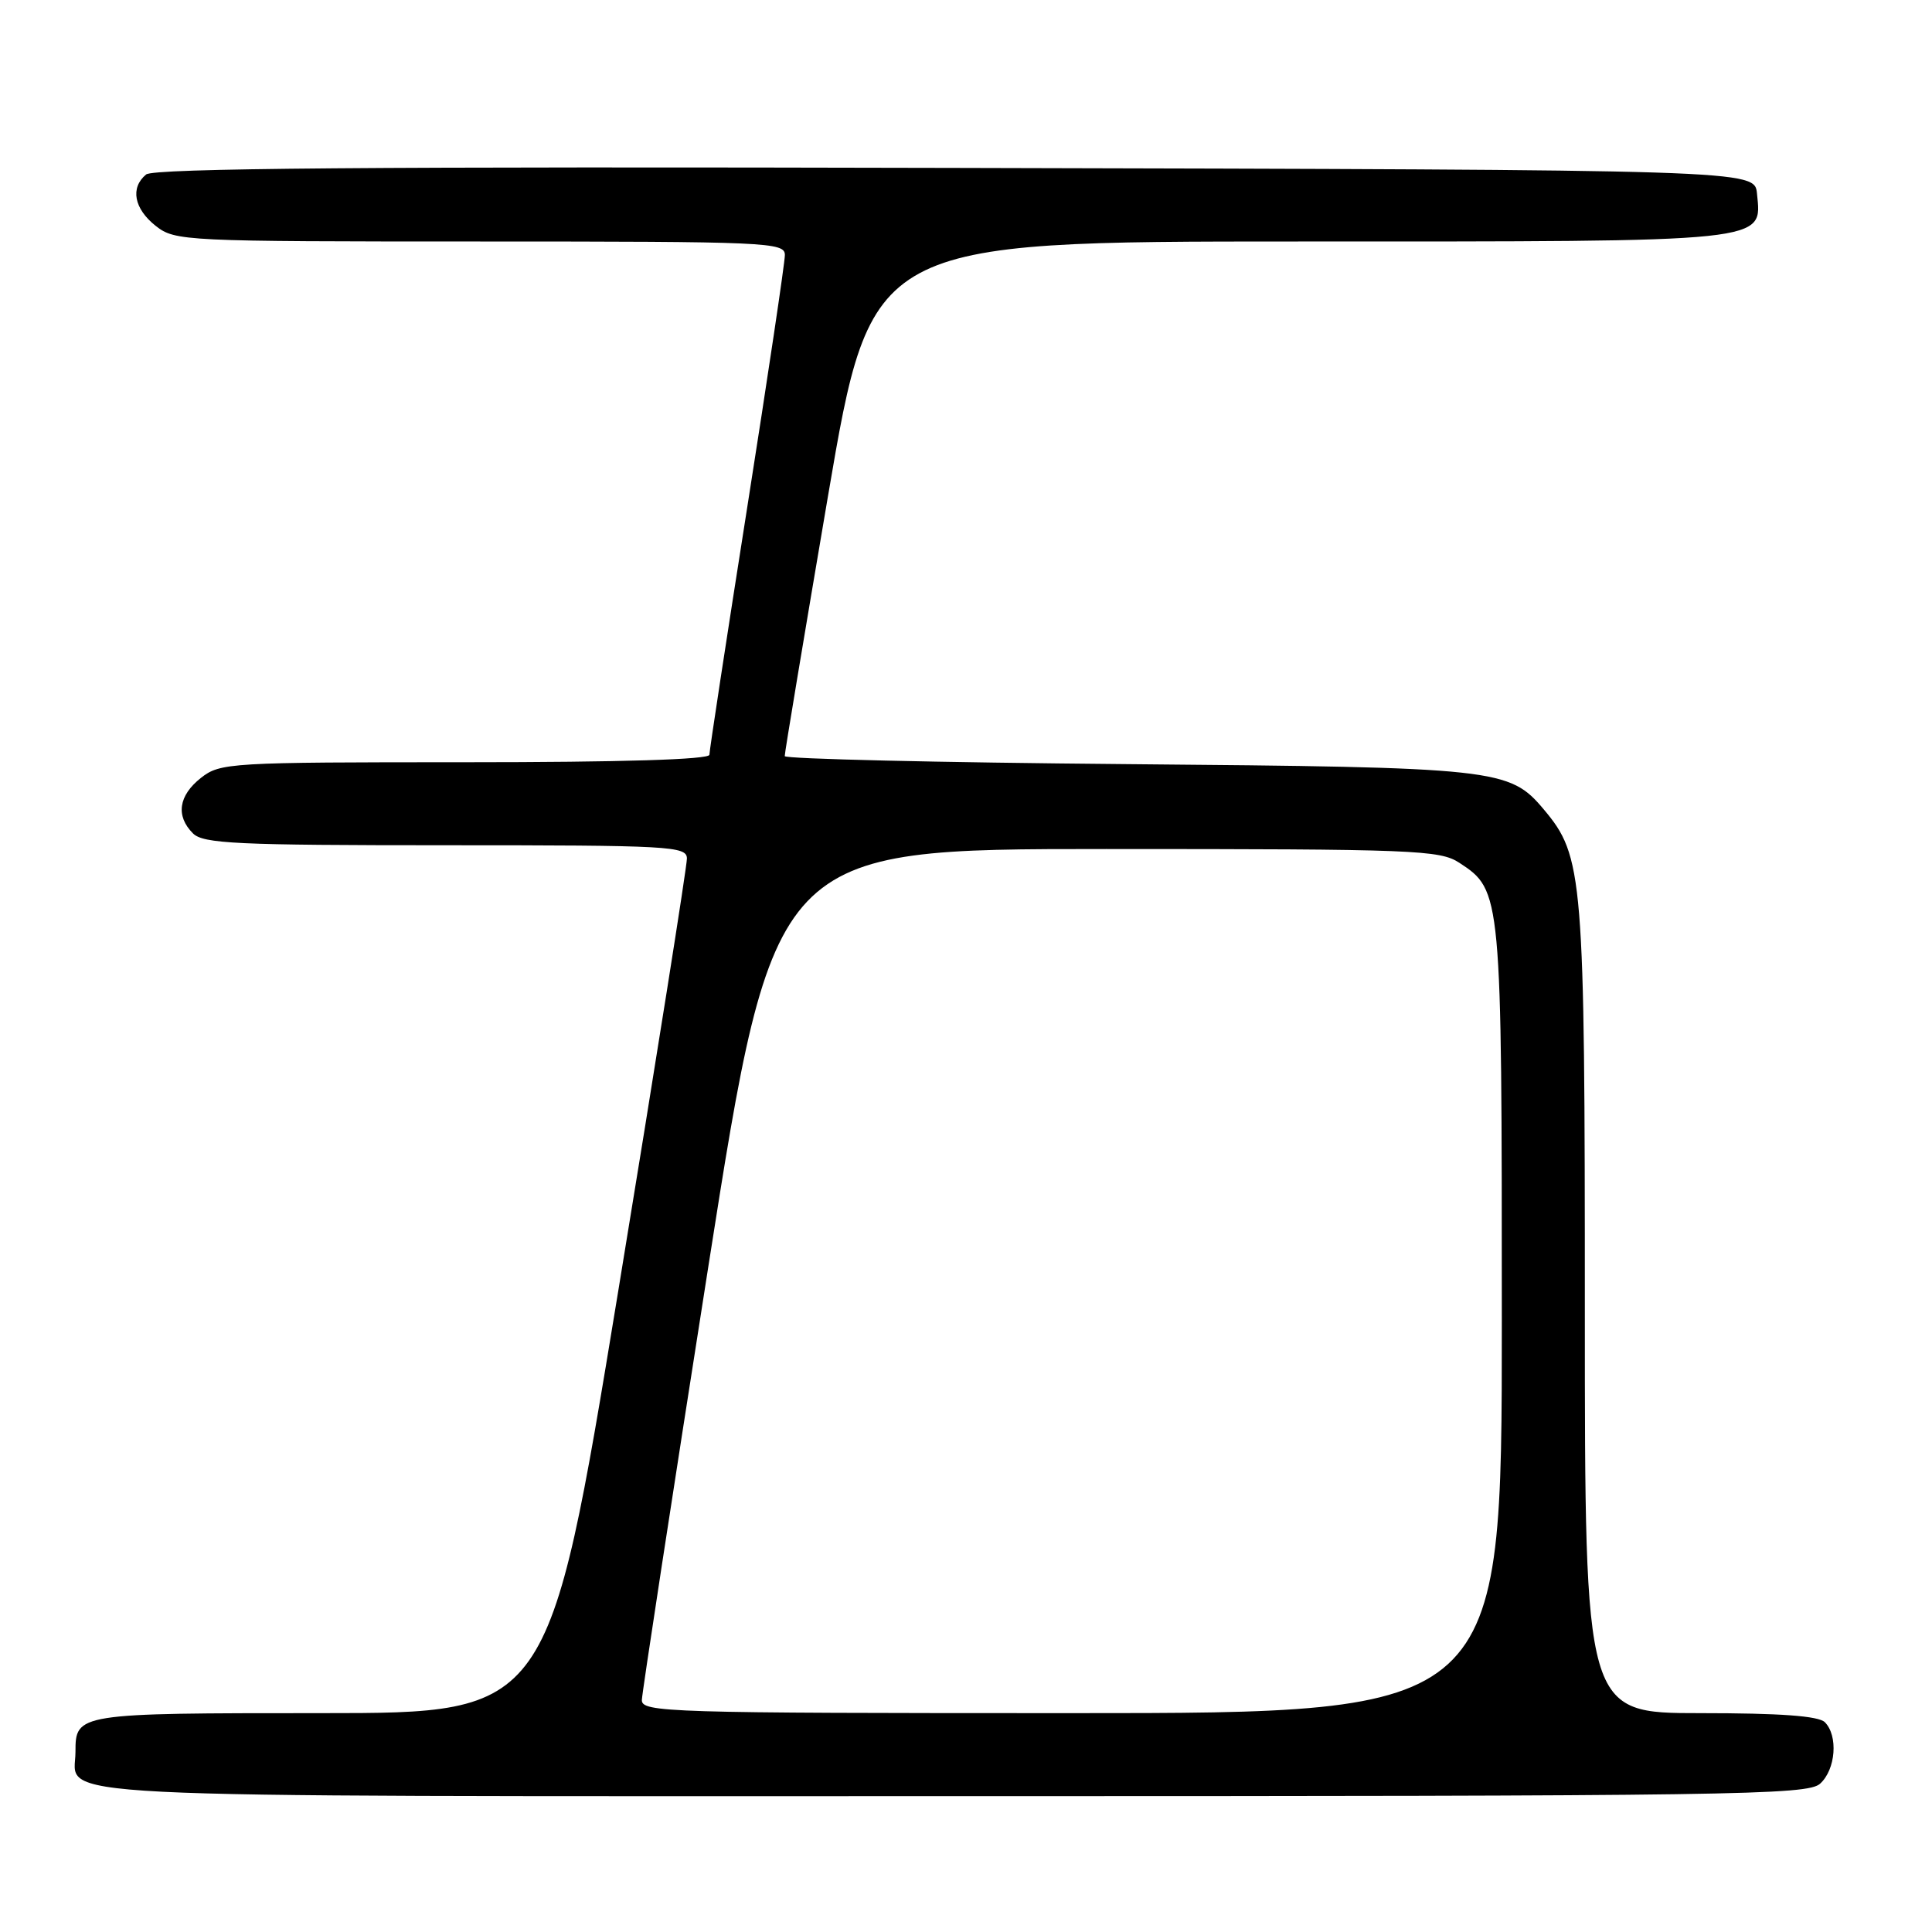 <?xml version="1.0" encoding="UTF-8" standalone="no"?>
<!DOCTYPE svg PUBLIC "-//W3C//DTD SVG 1.1//EN" "http://www.w3.org/Graphics/SVG/1.1/DTD/svg11.dtd" >
<svg xmlns="http://www.w3.org/2000/svg" xmlns:xlink="http://www.w3.org/1999/xlink" version="1.1" viewBox="0 0 256 256">
 <g >
 <path fill="currentColor"
d=" M 241.17 236.35 C 243.25 234.47 243.59 229.99 241.80 228.20 C 240.97 227.37 235.87 227.00 225.30 227.00 C 210.00 227.00 210.00 227.00 210.00 173.68 C 210.00 115.96 209.80 113.48 204.55 107.24 C 200.01 101.84 198.40 101.67 149.25 101.25 C 124.36 101.04 103.99 100.56 103.98 100.19 C 103.96 99.81 106.55 84.31 109.71 65.75 C 115.47 32.00 115.47 32.00 172.01 32.00 C 234.99 32.00 233.44 32.16 232.81 25.65 C 232.50 22.50 232.50 22.50 126.61 22.25 C 49.19 22.06 20.35 22.29 19.36 23.12 C 17.23 24.88 17.76 27.66 20.63 29.93 C 23.20 31.95 24.31 32.00 63.63 32.00 C 101.79 32.00 104.00 32.10 104.00 33.79 C 104.00 34.78 101.75 49.86 99.00 67.30 C 96.25 84.74 94.00 99.46 94.00 100.01 C 94.00 100.64 82.39 101.00 61.63 101.00 C 30.41 101.00 29.18 101.07 26.63 103.07 C 23.65 105.42 23.26 108.12 25.57 110.43 C 26.93 111.79 31.38 112.00 59.07 112.00 C 88.80 112.00 91.00 112.12 91.02 113.75 C 91.04 114.71 86.93 140.59 81.89 171.25 C 72.73 227.00 72.73 227.00 42.56 227.00 C 10.21 227.00 10.00 227.03 10.00 232.13 C 10.00 238.40 1.99 238.00 126.24 238.00 C 230.08 238.00 239.49 237.86 241.17 236.35 Z  M 85.05 225.25 C 85.08 224.29 89.03 198.53 93.83 168.00 C 102.56 112.50 102.56 112.50 146.58 112.50 C 187.52 112.50 190.79 112.63 193.38 114.33 C 198.97 117.99 199.00 118.30 199.00 174.97 C 199.00 227.00 199.00 227.00 142.00 227.00 C 88.36 227.00 85.00 226.90 85.05 225.25 Z "/>
</g>
</svg>